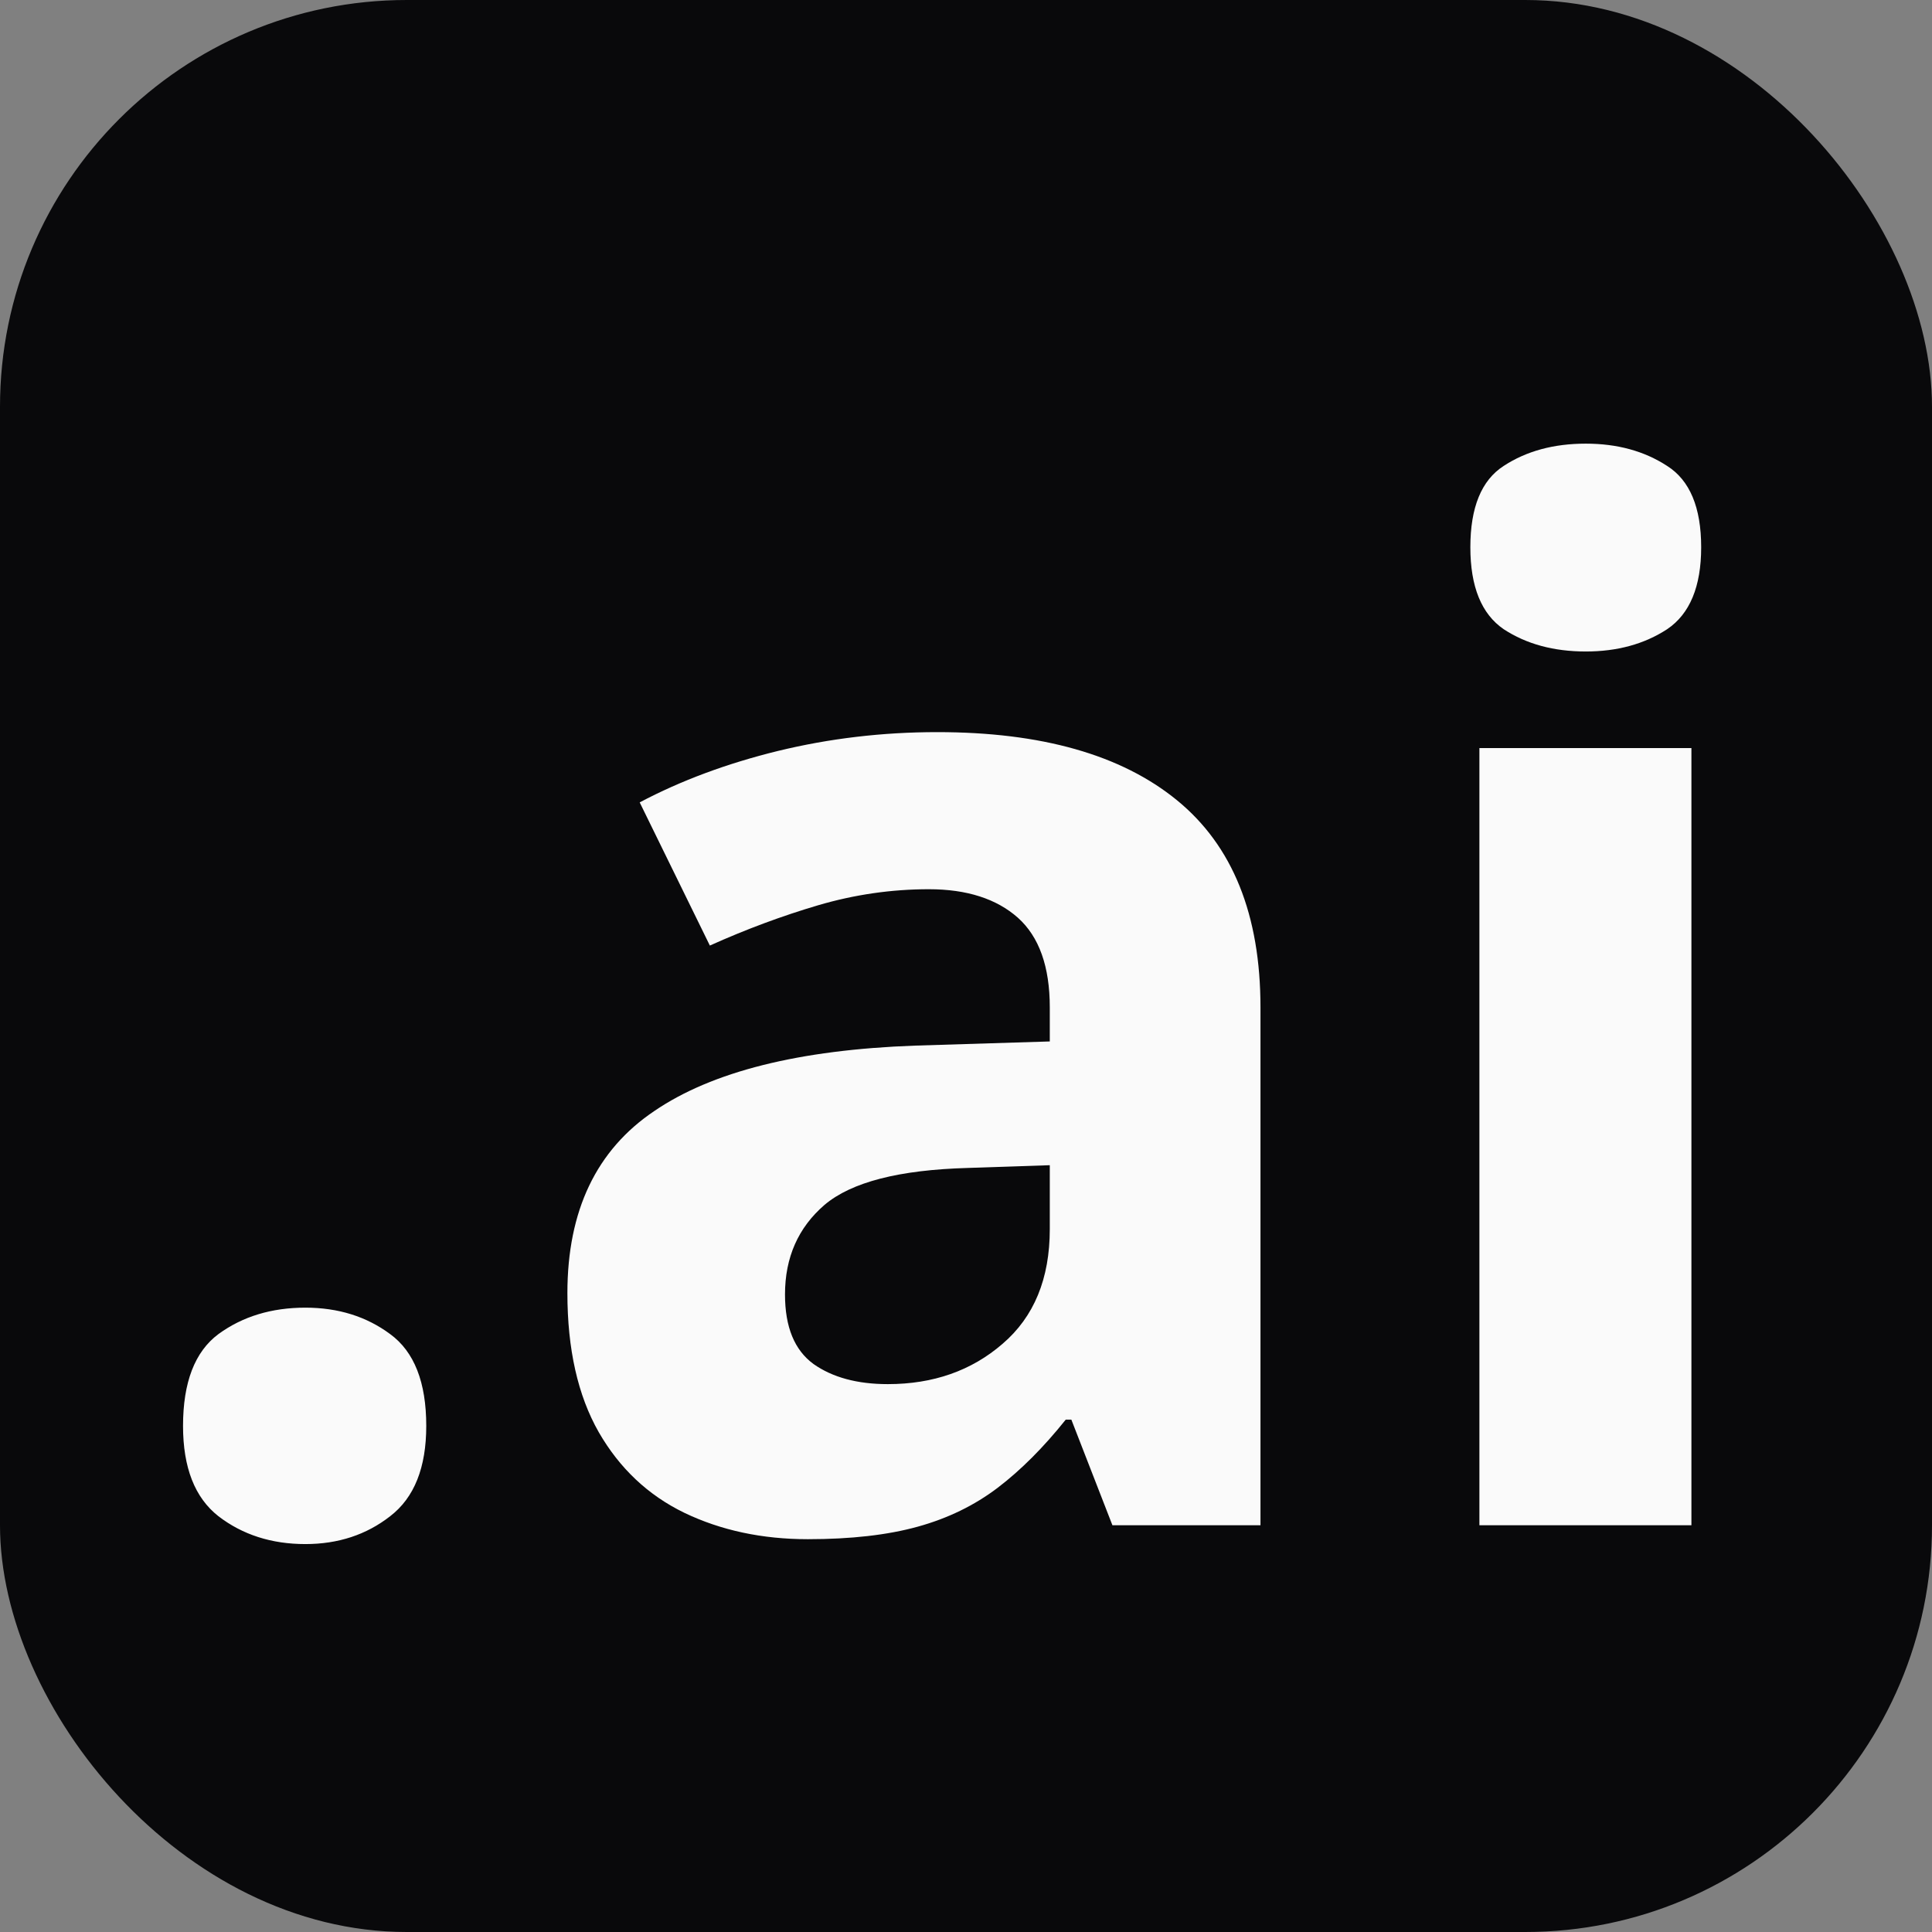 <svg width="19" height="19" viewBox="0 0 19 19" fill="none" xmlns="http://www.w3.org/2000/svg">
<rect x="0" y="0" width="19" height="19" fill="#808080" stroke="none"/>
<rect width="19" height="19" rx="4" fill="#09090B"/>
<path d="M1.8 14.023C1.8 13.594 1.916 13.293 2.148 13.12C2.385 12.947 2.67 12.86 3.003 12.86C3.326 12.86 3.604 12.947 3.837 13.12C4.074 13.293 4.192 13.594 4.192 14.023C4.192 14.433 4.074 14.729 3.837 14.911C3.604 15.093 3.326 15.185 3.003 15.185C2.67 15.185 2.385 15.093 2.148 14.911C1.916 14.729 1.8 14.433 1.8 14.023ZM9.217 7.2C10.242 7.2 11.028 7.423 11.575 7.87C12.122 8.317 12.396 8.996 12.396 9.907V15H10.94L10.536 13.961H10.481C10.263 14.234 10.039 14.458 9.812 14.631C9.584 14.804 9.322 14.932 9.025 15.014C8.729 15.096 8.369 15.137 7.945 15.137C7.494 15.137 7.089 15.05 6.729 14.877C6.373 14.704 6.093 14.44 5.888 14.084C5.683 13.724 5.58 13.268 5.58 12.717C5.58 11.906 5.865 11.309 6.435 10.926C7.004 10.538 7.859 10.324 8.998 10.283L10.324 10.242V9.907C10.324 9.506 10.219 9.212 10.01 9.025C9.8 8.839 9.508 8.745 9.135 8.745C8.766 8.745 8.403 8.798 8.048 8.902C7.692 9.007 7.337 9.139 6.981 9.299L6.291 7.891C6.697 7.676 7.15 7.508 7.651 7.385C8.157 7.262 8.679 7.2 9.217 7.2ZM10.324 11.459L9.518 11.486C8.843 11.505 8.374 11.625 8.109 11.849C7.85 12.072 7.72 12.366 7.72 12.73C7.72 13.05 7.813 13.277 8 13.414C8.187 13.546 8.431 13.612 8.731 13.612C9.178 13.612 9.554 13.48 9.859 13.216C10.169 12.951 10.324 12.575 10.324 12.088V11.459ZM16.634 7.357V15H14.549V7.357H16.634ZM15.595 4.363C15.905 4.363 16.171 4.436 16.395 4.582C16.618 4.723 16.73 4.99 16.73 5.382C16.73 5.769 16.618 6.038 16.395 6.188C16.171 6.334 15.905 6.407 15.595 6.407C15.28 6.407 15.011 6.334 14.788 6.188C14.569 6.038 14.46 5.769 14.46 5.382C14.46 4.99 14.569 4.723 14.788 4.582C15.011 4.436 15.28 4.363 15.595 4.363Z" fill="#FAFAFA"/>
</svg>
